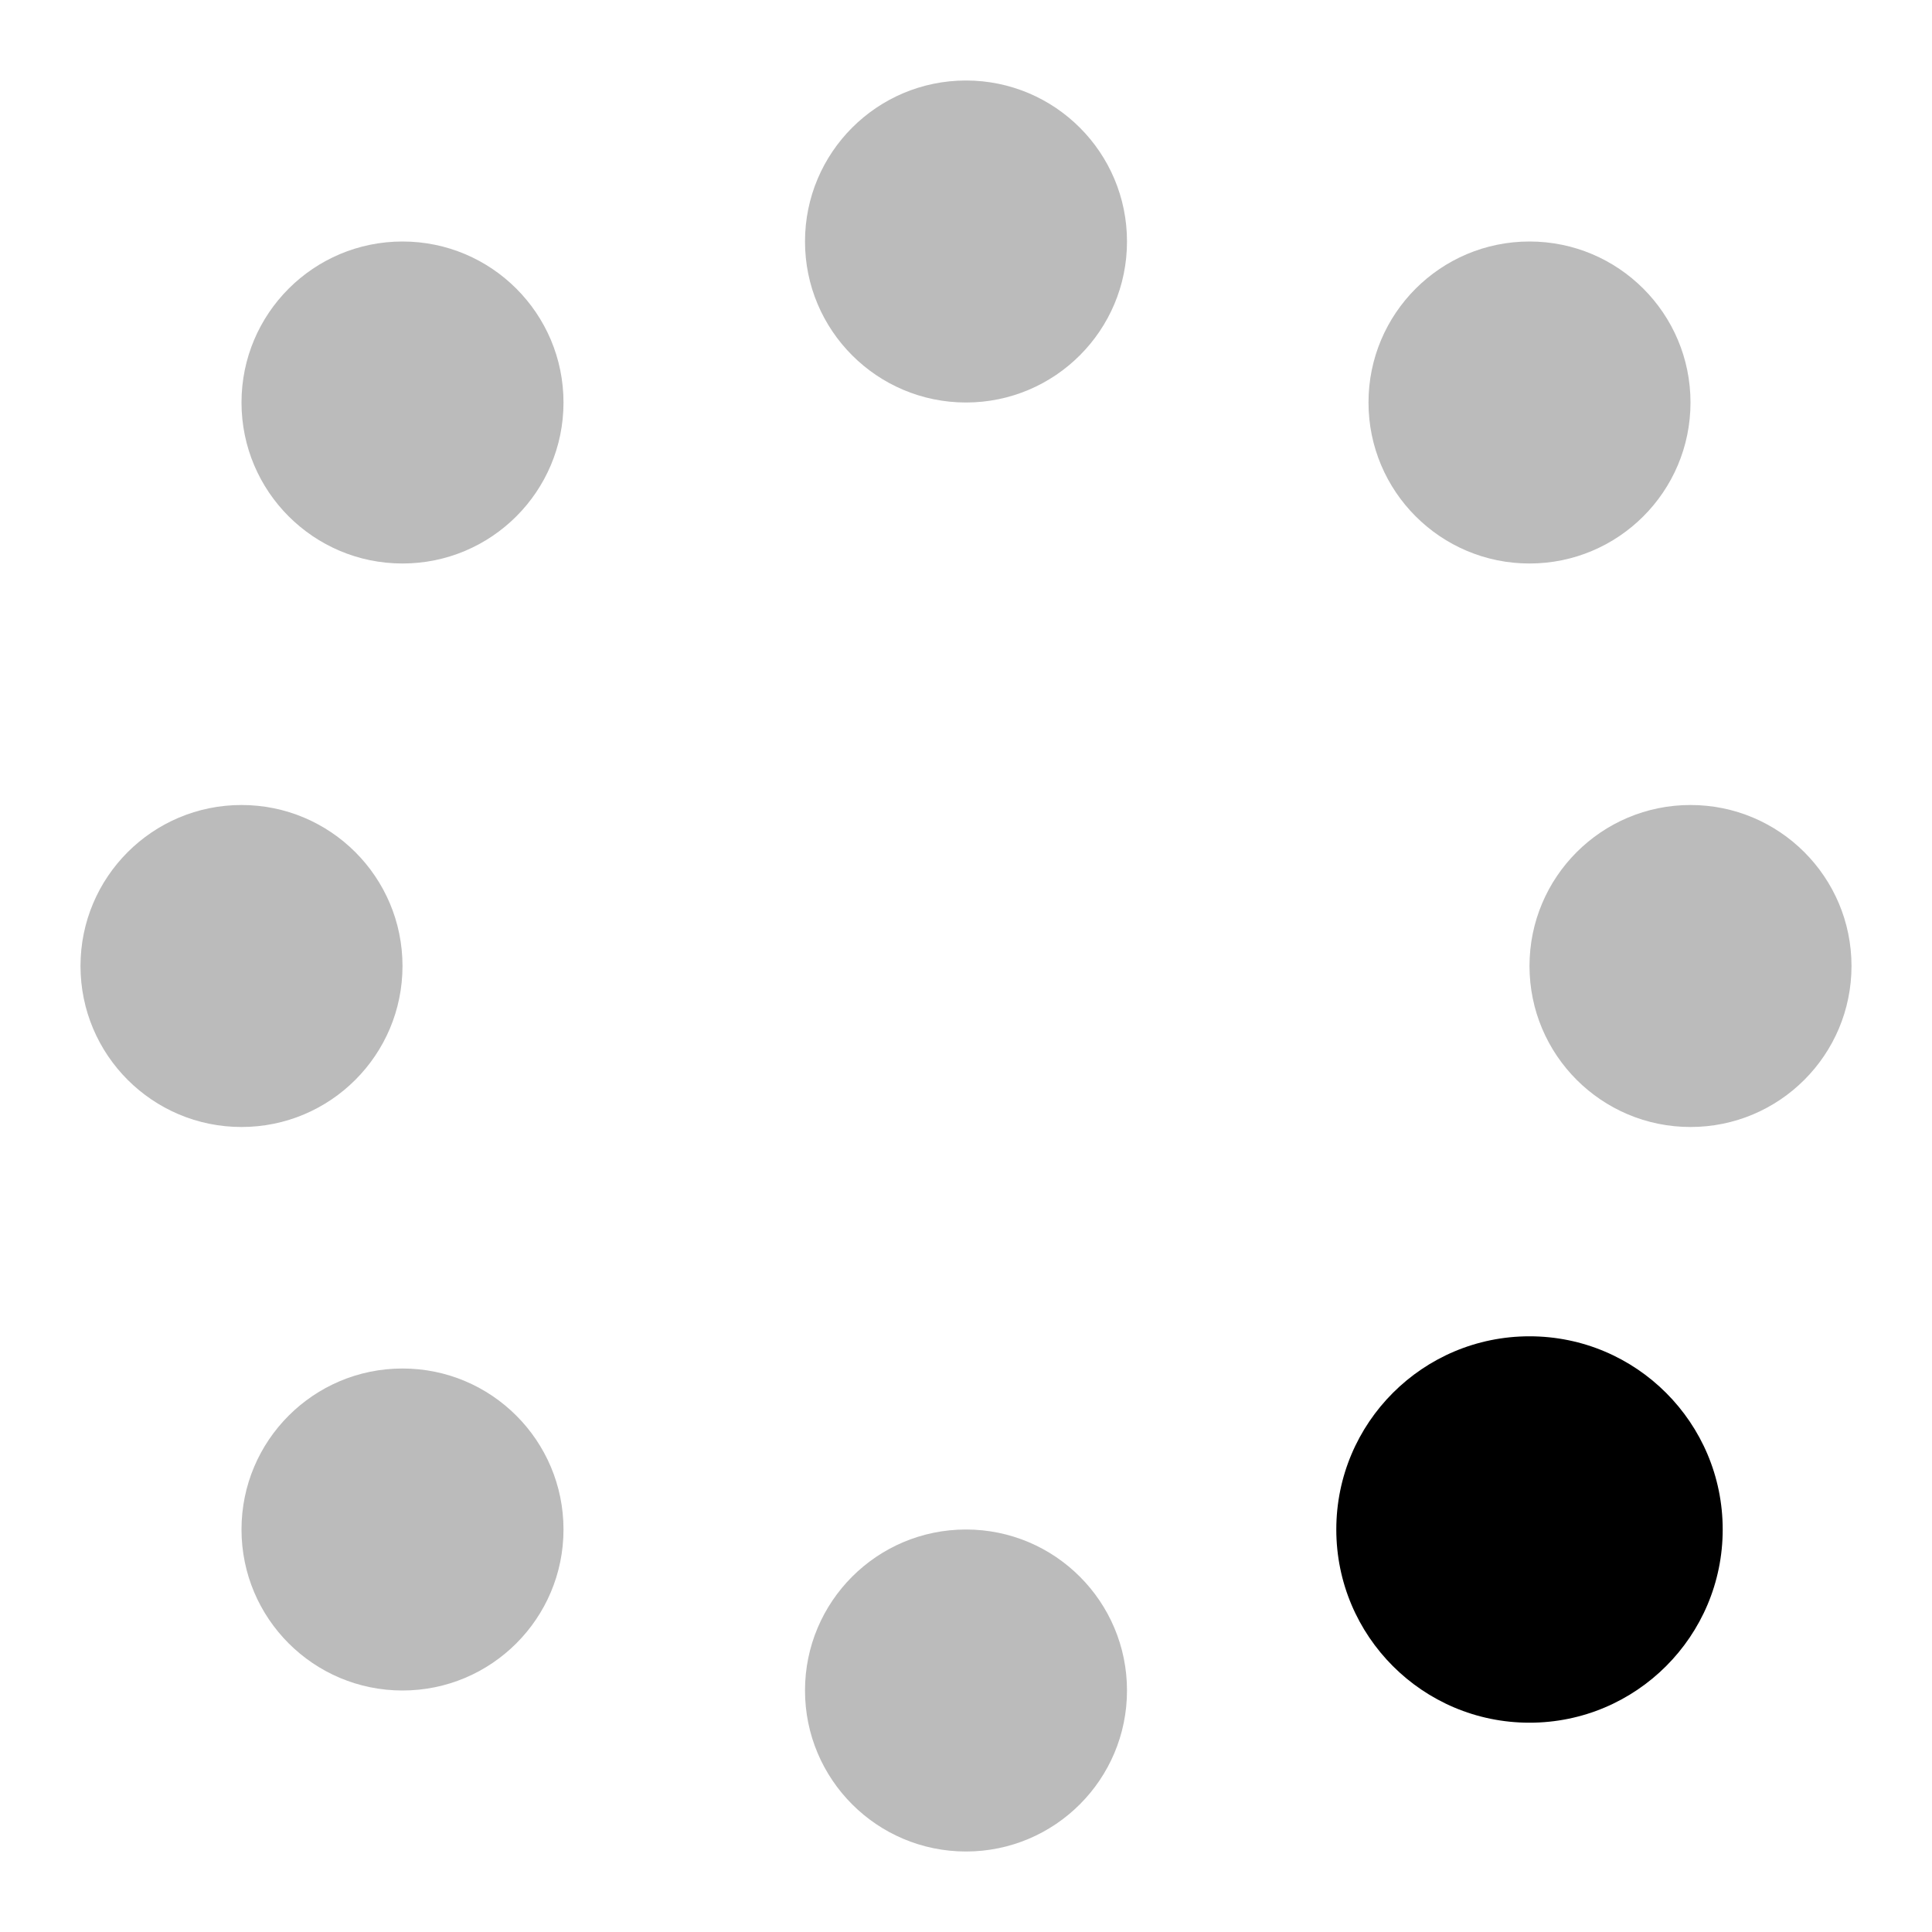 <svg xmlns="http://www.w3.org/2000/svg" width="12" height="12" viewBox="0 0 12 12">
  <g fill="#000">
    <circle cx="9.5" cy="9.5" r="1.2"/>
  </g>
  <g fill="#bbb">
    <circle cx="6" cy="10.5" r="1"/>
    <circle cx="2.5" cy="9.5" r="1"/>
    <circle cx="1.5" cy="6" r="1"/>
    <circle cx="2.5" cy="2.5" r="1"/>
    <circle cx="6" cy="1.5" r="1"/>
    <circle cx="9.5" cy="2.5" r="1"/>
    <circle cx="10.5" cy="6" r="1"/>
  </g>
</svg>

